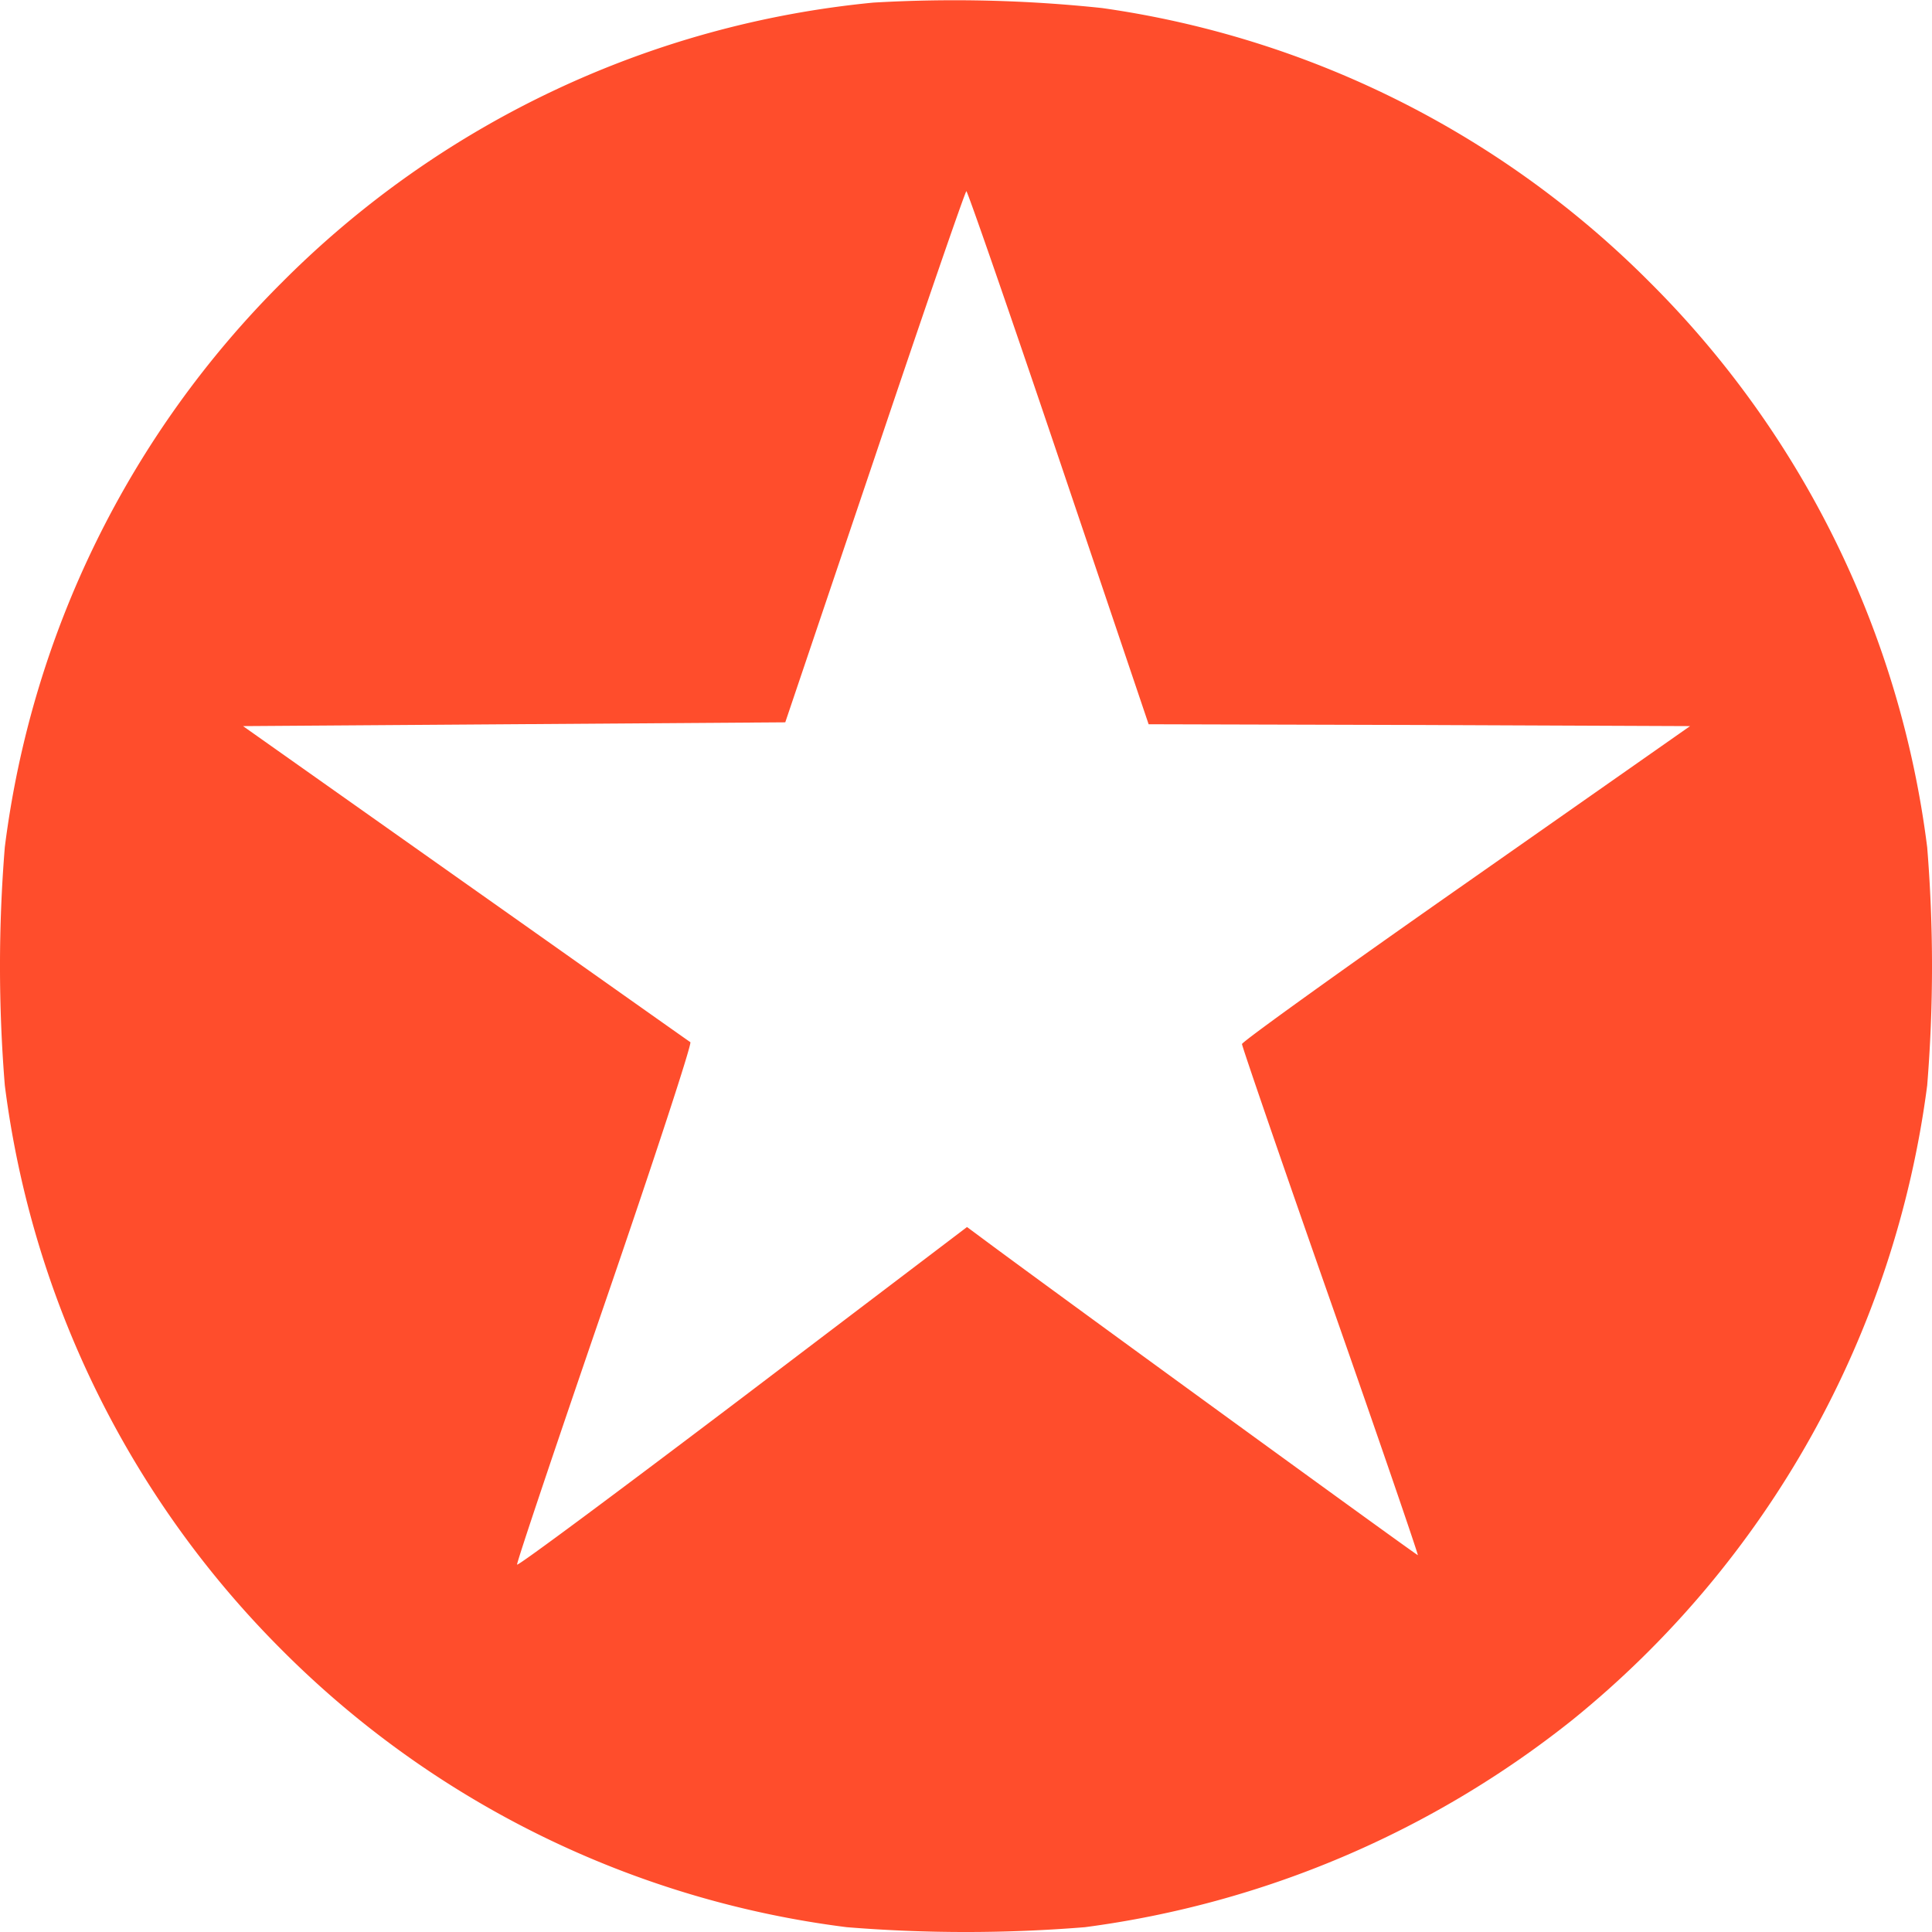 <svg xmlns="http://www.w3.org/2000/svg" width="55" height="55" viewBox="0 0 55 55"><defs><style>.a{fill:#ff4d2c;}</style></defs><g transform="translate(-9.995 -9.9)"><g transform="translate(9.995 9.9)"><path class="a" d="M34.858-502.026a27.473,27.473,0,0,0-16.835,7.964,27.551,27.551,0,0,0-7.891,16.078,41.941,41.941,0,0,0,0,6.78,27.613,27.613,0,0,0,7.89,16.079A27.561,27.561,0,0,0,34.1-447.237a41.968,41.968,0,0,0,6.781,0,28.134,28.134,0,0,0,13.886-5.908A27.86,27.86,0,0,0,64.858-471.2a41.941,41.941,0,0,0,0-6.78,27.551,27.551,0,0,0-7.89-16.078,27.422,27.422,0,0,0-15.6-7.813A39.833,39.833,0,0,0,34.858-502.026Zm5.274,12.957,2.562,7.587,7.707.021,7.707.032-6.373,4.466c-3.509,2.454-6.383,4.52-6.383,4.585s1.13,3.358,2.519,7.318,2.5,7.21,2.487,7.232-10.893-7.889-12.5-9.094l-.334-.247-6.394,4.854c-3.509,2.658-6.4,4.81-6.415,4.756s1.109-3.4,2.5-7.447,2.487-7.394,2.433-7.426-2.939-2.077-6.415-4.531l-6.319-4.466,7.718-.054,7.718-.054,2.551-7.555c1.4-4.165,2.573-7.565,2.605-7.565S38.723-493.245,40.132-489.069Z" transform="translate(-9.995 502.1)"/></g></g></svg>